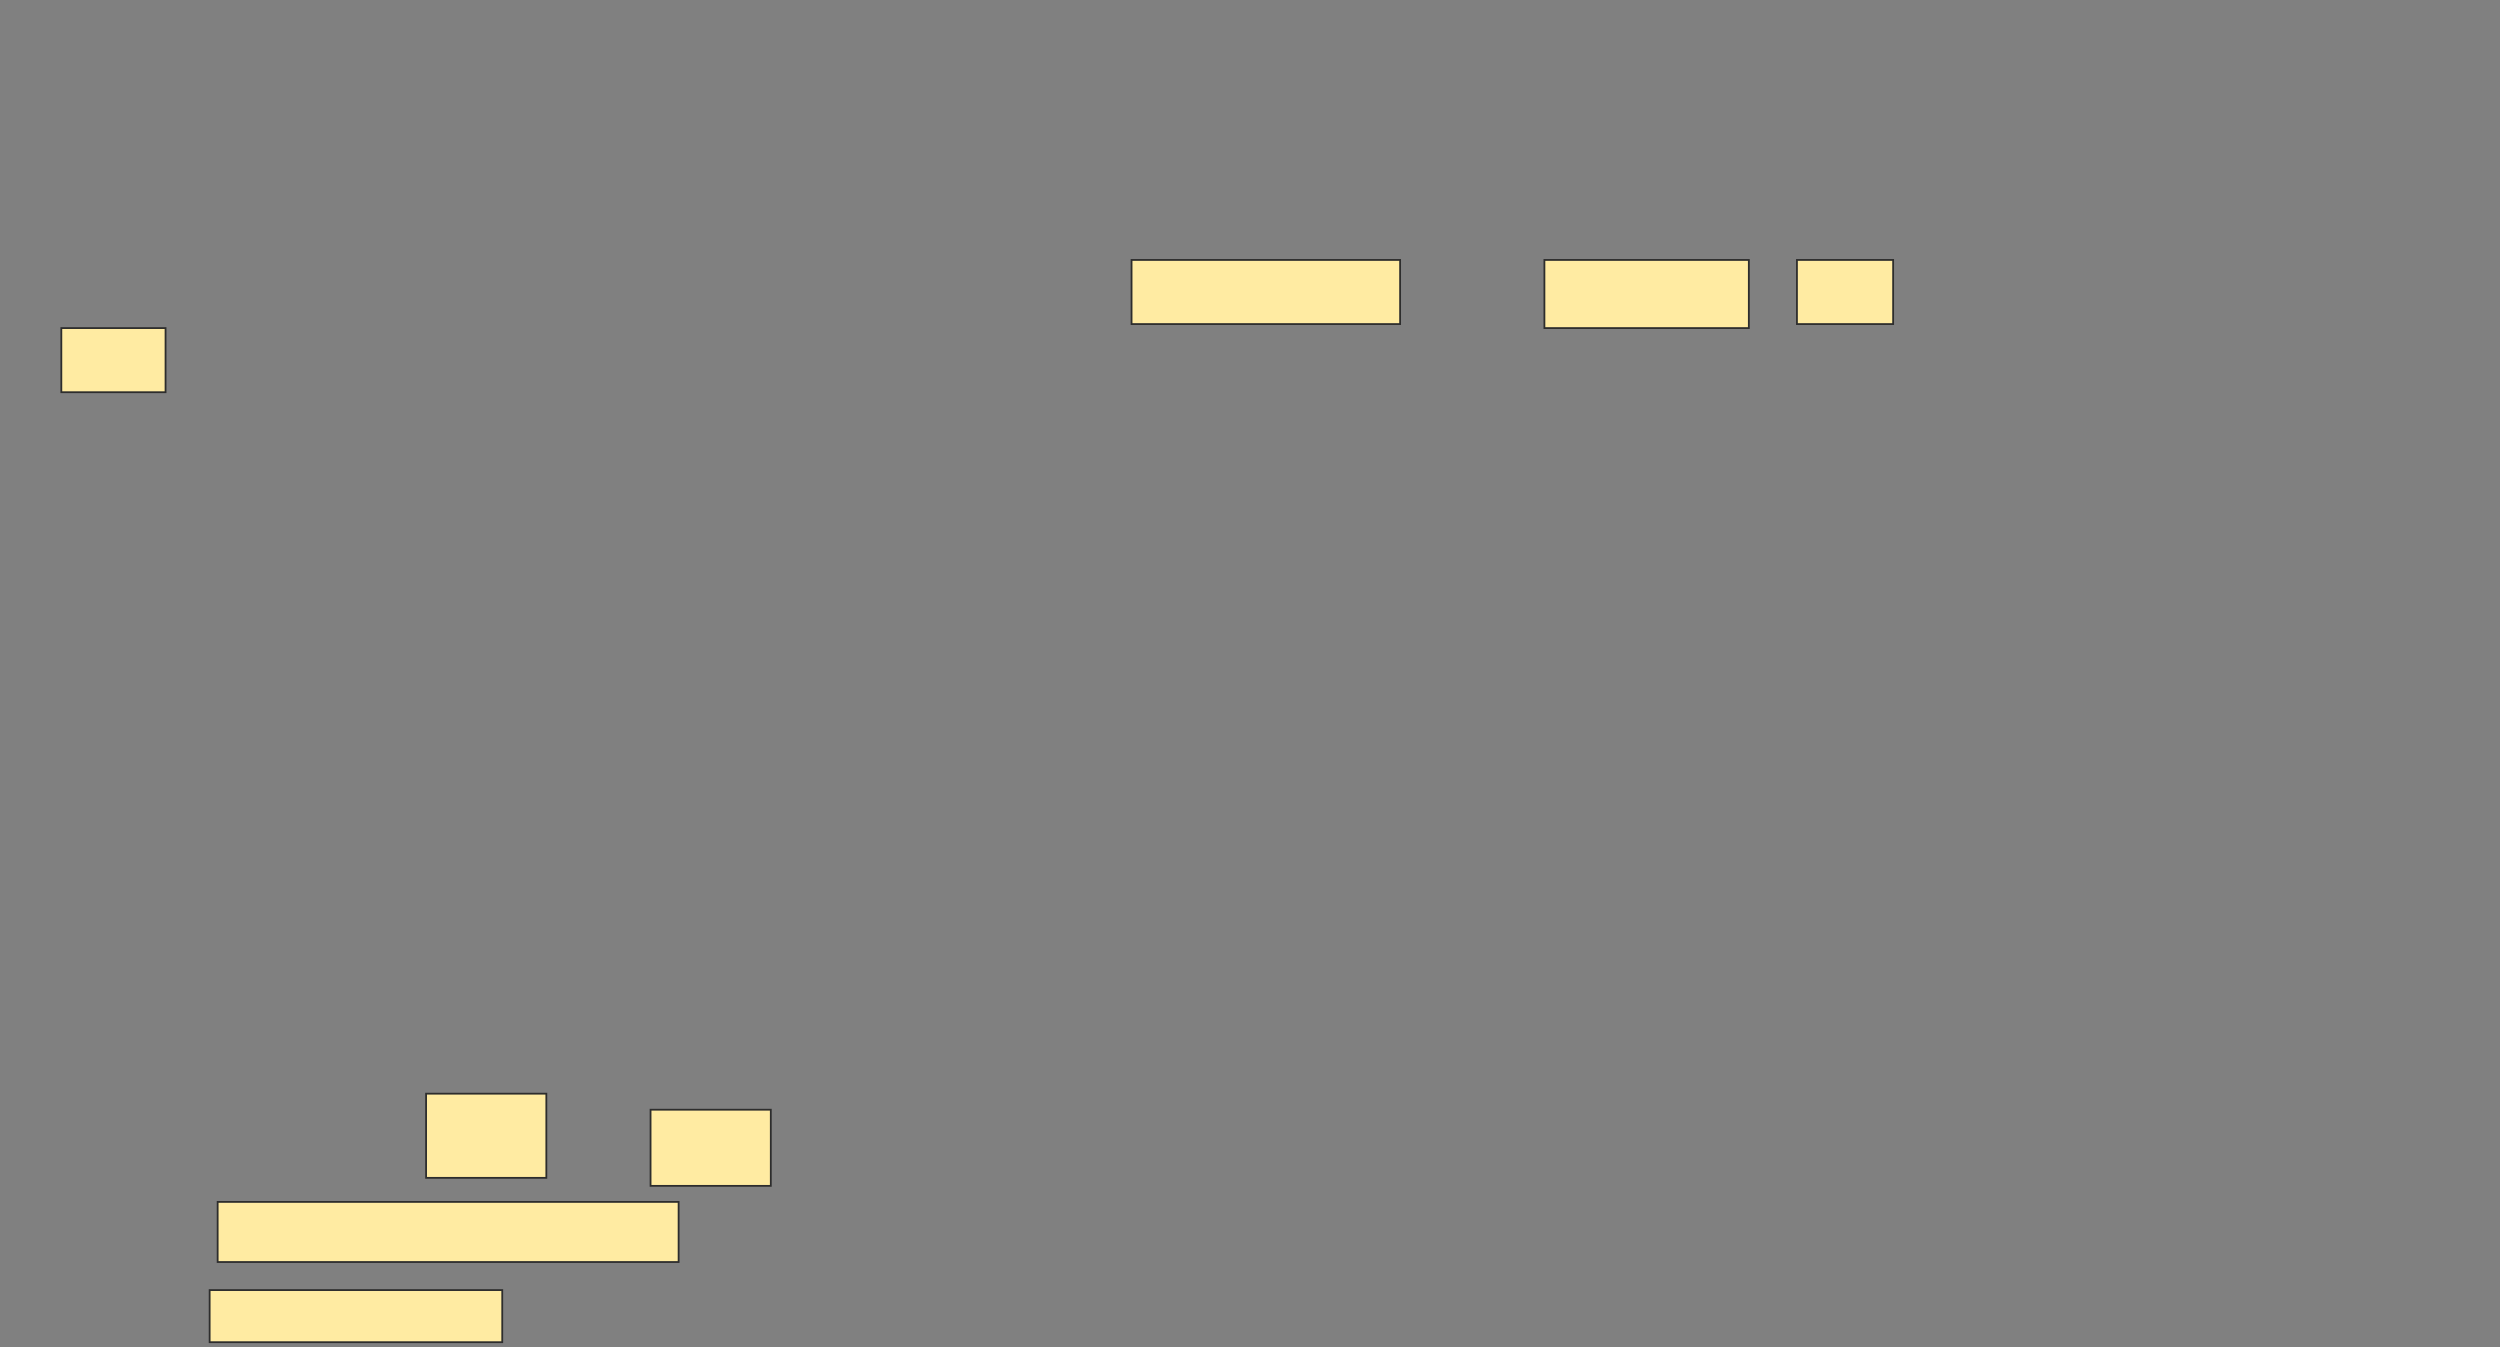 <svg height="747" width="1386" xmlns="http://www.w3.org/2000/svg">
 <rect width="100%" height="100%" fill="#808080" stroke="none"/>
 <!-- Created with Image Occlusion Enhanced -->
 <g>
  <title>Labels</title>
 </g>
 <g>
  <title>Masks</title>
  <g id="c54b9dcd2b0d427197abaa43065a6749-ao-1">
   <rect fill="#FFEBA2" height="35.556" stroke="#2D2D2D" width="148.889" x="627.333" y="144.111"/>
   <rect fill="#FFEBA2" height="37.778" stroke="#2D2D2D" width="113.333" x="856.222" y="144.111"/>
   <rect fill="#FFEBA2" height="35.556" stroke="#2D2D2D" width="53.333" x="996.222" y="144.111"/>
   <rect fill="#FFEBA2" height="35.556" stroke="#2D2D2D" width="57.778" x="34" y="181.889"/>
  </g>
  <g id="c54b9dcd2b0d427197abaa43065a6749-ao-2">
   <rect fill="#FFEBA2" height="46.667" stroke="#2D2D2D" width="66.667" x="236.222" y="606.333"/>
   <rect fill="#FFEBA2" height="42.222" stroke="#2D2D2D" width="66.667" x="360.667" y="615.222"/>
  </g>
  <g id="c54b9dcd2b0d427197abaa43065a6749-ao-3">
   <rect fill="#FFEBA2" height="33.333" stroke="#2D2D2D" width="255.556" x="120.667" y="666.333"/>
   <rect fill="#FFEBA2" height="28.889" stroke="#2D2D2D" width="162.222" x="116.222" y="715.222"/>
  </g>
 </g>
</svg>